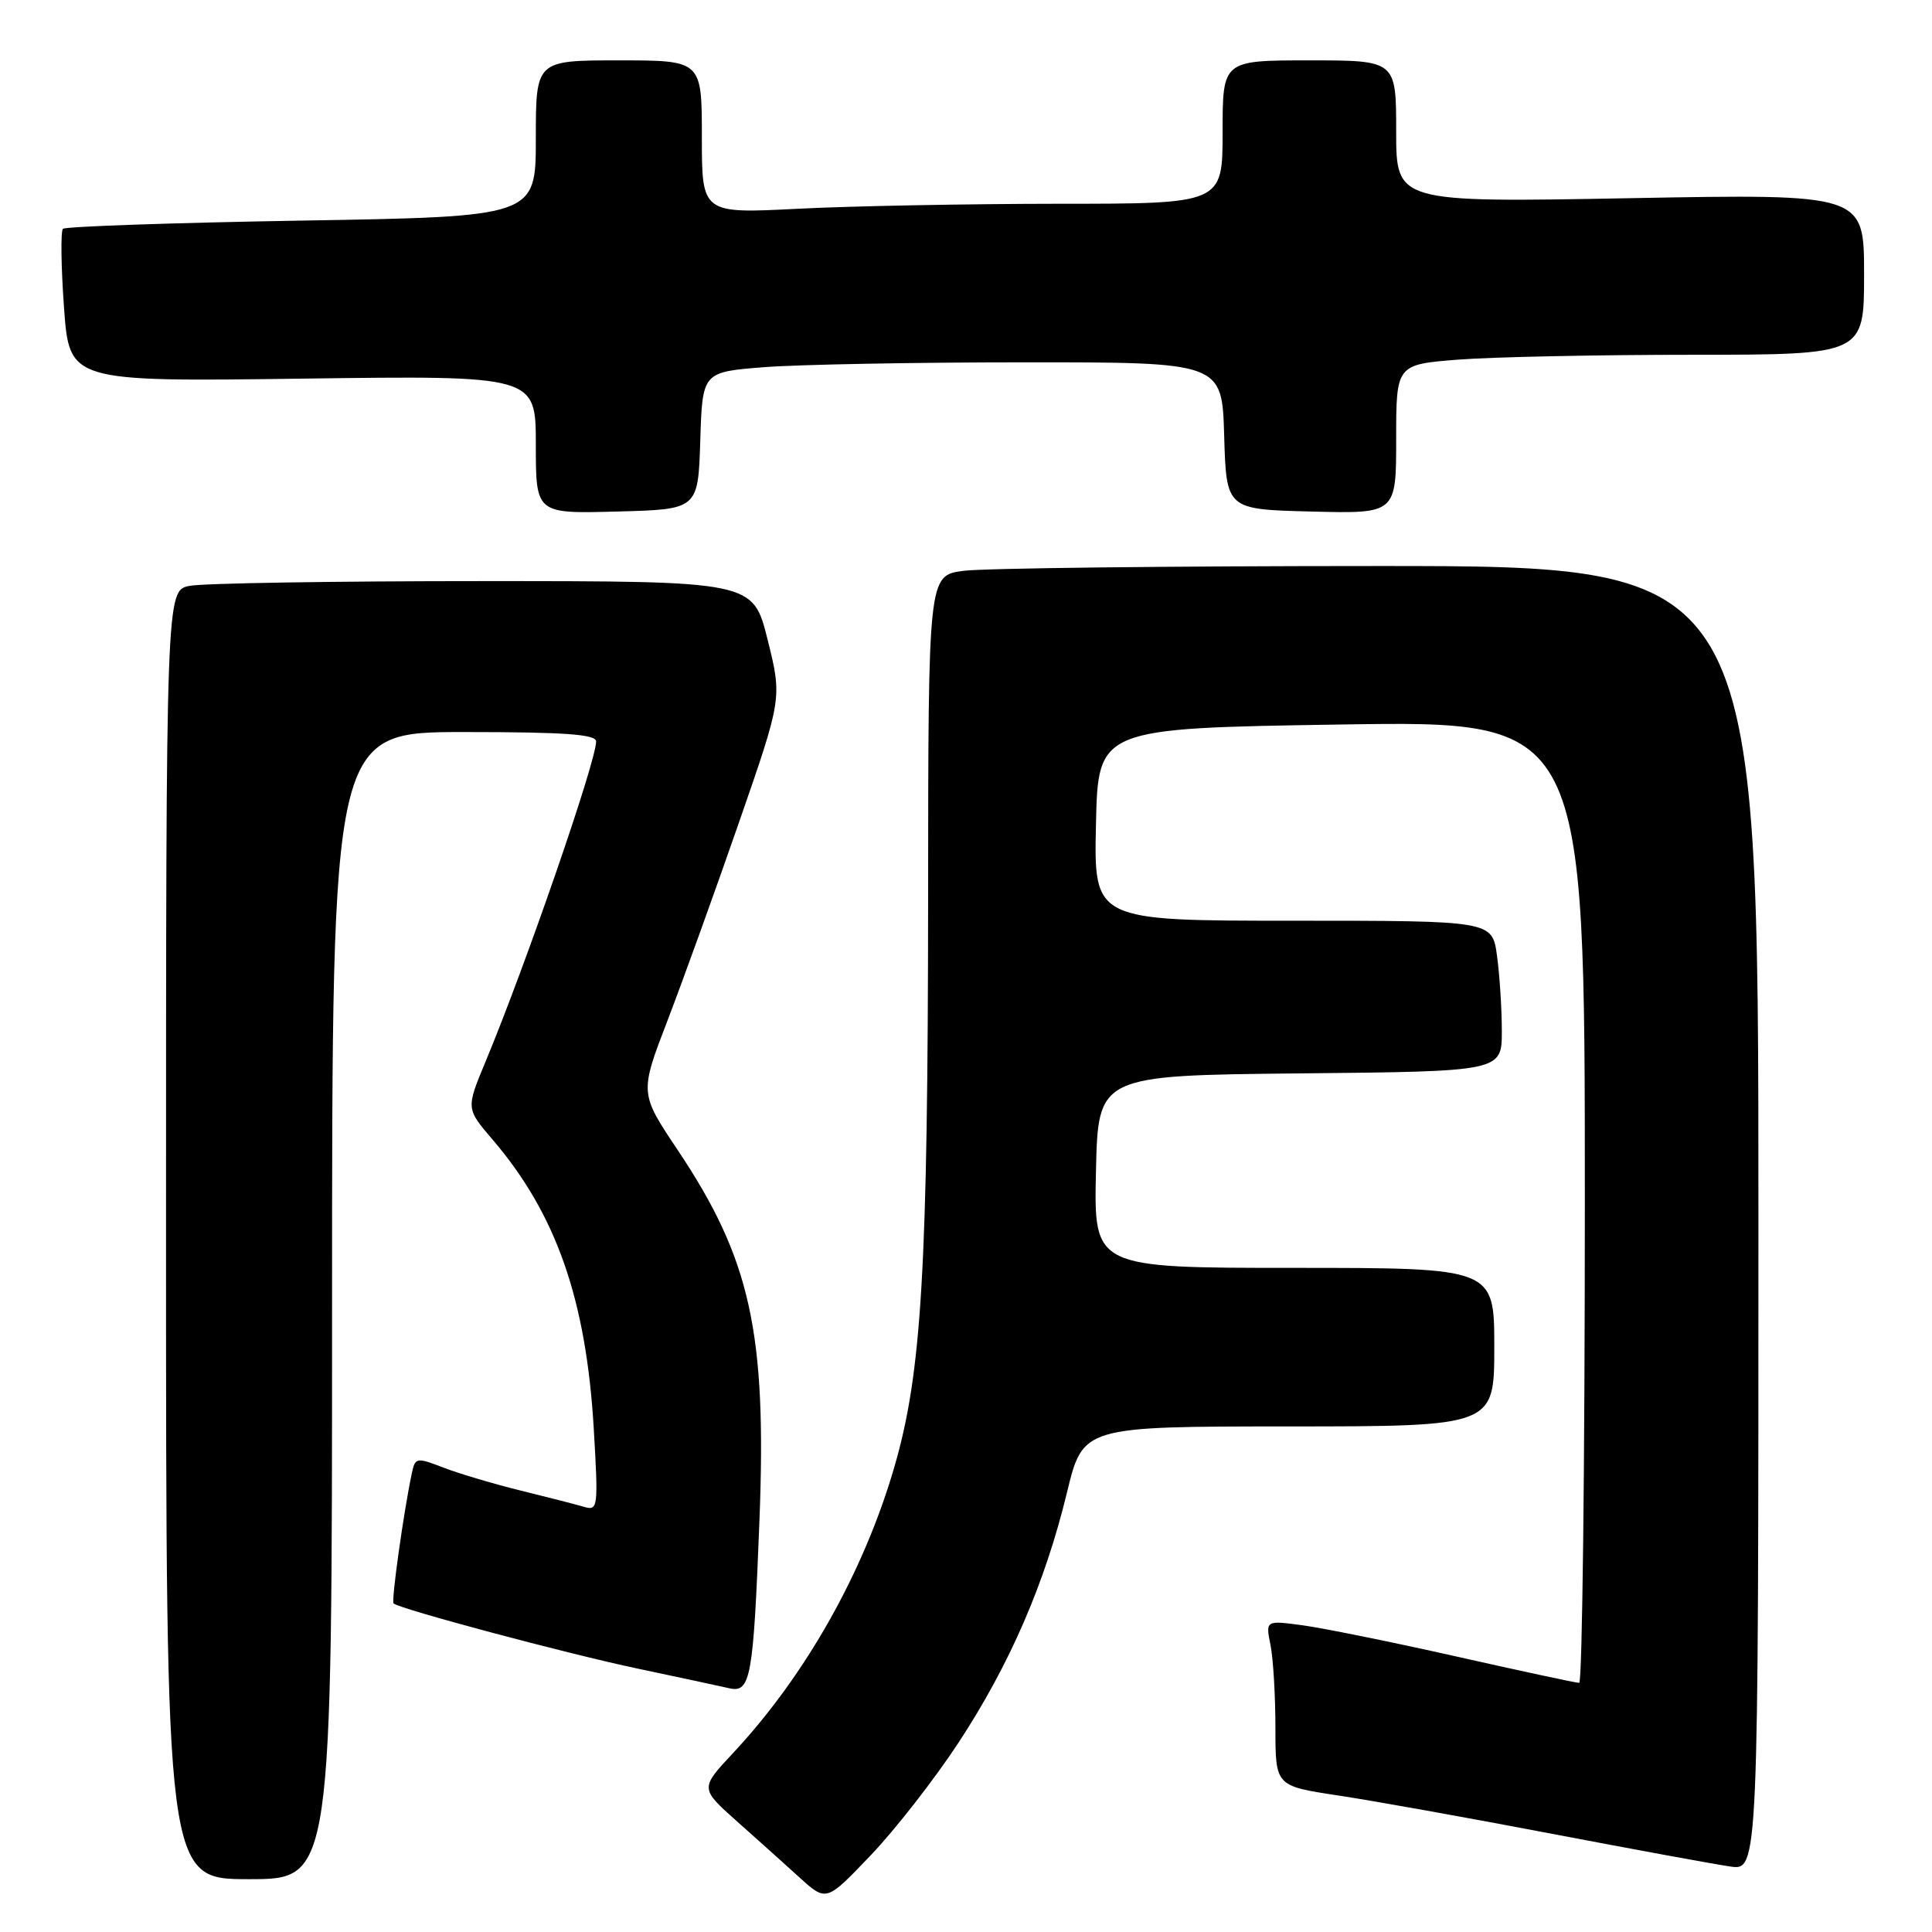 <?xml version="1.0" encoding="UTF-8" standalone="no"?>
<!DOCTYPE svg PUBLIC "-//W3C//DTD SVG 1.1//EN" "http://www.w3.org/Graphics/SVG/1.1/DTD/svg11.dtd" >
<svg xmlns="http://www.w3.org/2000/svg" xmlns:xlink="http://www.w3.org/1999/xlink" version="1.1" viewBox="0 0 256 256">
 <g >
 <path fill="currentColor"
d=" M 126.99 230.94 C 133.79 220.58 138.47 209.79 141.38 197.76 C 143.50 189.02 143.50 189.02 170.75 189.01 C 198.00 189.00 198.00 189.00 198.00 178.50 C 198.00 168.00 198.00 168.00 171.47 168.00 C 144.94 168.00 144.94 168.00 145.22 155.25 C 145.50 142.50 145.50 142.50 172.25 142.23 C 199.00 141.97 199.00 141.97 199.00 136.62 C 199.00 133.68 198.71 129.19 198.36 126.64 C 197.73 122.00 197.73 122.00 171.33 122.00 C 144.94 122.00 144.94 122.00 145.22 109.25 C 145.50 96.50 145.50 96.50 177.75 96.00 C 210.00 95.50 210.00 95.50 210.00 159.25 C 210.00 194.31 209.66 223.00 209.25 222.99 C 208.84 222.99 201.53 221.42 193.00 219.50 C 184.47 217.58 175.29 215.72 172.60 215.36 C 167.69 214.70 167.69 214.70 168.35 217.98 C 168.71 219.78 169.00 224.72 169.00 228.95 C 169.00 236.65 169.00 236.65 177.25 237.90 C 181.79 238.58 194.50 240.86 205.50 242.96 C 216.50 245.06 227.19 247.02 229.25 247.32 C 233.00 247.87 233.00 247.87 233.00 161.44 C 233.00 75.00 233.00 75.00 182.64 75.00 C 154.94 75.00 130.19 75.29 127.64 75.64 C 123.00 76.27 123.00 76.27 122.98 118.89 C 122.95 168.09 122.14 181.86 118.53 194.30 C 114.49 208.25 106.77 221.96 97.18 232.24 C 92.75 236.97 92.75 236.97 97.63 241.32 C 100.31 243.70 104.08 247.08 106.00 248.83 C 109.50 251.99 109.50 251.99 115.37 245.84 C 118.60 242.46 123.83 235.75 126.99 230.94 Z  M 44.00 173.00 C 44.00 97.00 44.00 97.00 61.50 97.00 C 74.84 97.00 79.00 97.30 78.99 98.25 C 78.97 100.95 69.65 127.91 64.33 140.69 C 61.75 146.89 61.75 146.89 65.26 150.99 C 73.71 160.87 77.68 172.21 78.68 189.37 C 79.29 199.75 79.23 200.21 77.41 199.67 C 76.36 199.36 72.58 198.39 69.00 197.51 C 65.42 196.63 60.82 195.26 58.77 194.47 C 55.16 193.08 55.01 193.11 54.56 195.26 C 53.46 200.48 51.83 212.16 52.15 212.46 C 52.92 213.19 75.12 219.12 84.50 221.10 C 90.00 222.26 95.45 223.43 96.62 223.70 C 99.47 224.35 99.82 222.37 100.63 201.50 C 101.60 176.54 99.46 166.83 89.78 152.36 C 84.75 144.84 84.75 144.84 88.47 135.17 C 90.51 129.85 94.76 118.08 97.91 109.00 C 103.64 92.50 103.64 92.50 101.71 84.75 C 99.78 77.00 99.78 77.00 64.01 77.00 C 44.34 77.00 26.84 77.28 25.12 77.63 C 22.00 78.25 22.00 78.25 22.00 163.62 C 22.00 249.00 22.00 249.00 33.00 249.00 C 44.00 249.00 44.00 249.00 44.00 173.00 Z  M 92.79 58.40 C 93.07 49.29 93.07 49.29 101.29 48.65 C 105.80 48.30 121.30 48.01 135.71 48.01 C 161.93 48.00 161.93 48.00 162.21 57.75 C 162.50 67.50 162.50 67.50 173.75 67.78 C 185.00 68.07 185.00 68.07 185.00 58.18 C 185.00 48.30 185.00 48.30 193.25 47.65 C 197.79 47.30 211.74 47.01 224.25 47.01 C 247.00 47.00 247.00 47.00 247.00 36.35 C 247.00 25.69 247.00 25.69 216.00 26.26 C 185.00 26.83 185.00 26.83 185.00 17.42 C 185.00 8.00 185.00 8.00 173.50 8.00 C 162.00 8.00 162.00 8.00 162.00 17.50 C 162.00 27.00 162.00 27.00 140.25 27.00 C 128.29 27.01 112.76 27.30 105.75 27.66 C 93.00 28.31 93.00 28.31 93.00 18.15 C 93.00 8.00 93.00 8.00 82.00 8.00 C 71.00 8.00 71.00 8.00 71.00 18.35 C 71.00 28.71 71.00 28.71 39.96 29.23 C 22.88 29.52 8.66 30.01 8.34 30.32 C 8.03 30.63 8.09 35.32 8.48 40.73 C 9.19 50.58 9.19 50.58 40.09 50.17 C 71.00 49.76 71.00 49.76 71.00 58.91 C 71.00 68.07 71.00 68.07 81.75 67.78 C 92.50 67.50 92.50 67.50 92.79 58.40 Z "/>
</g>
</svg>
